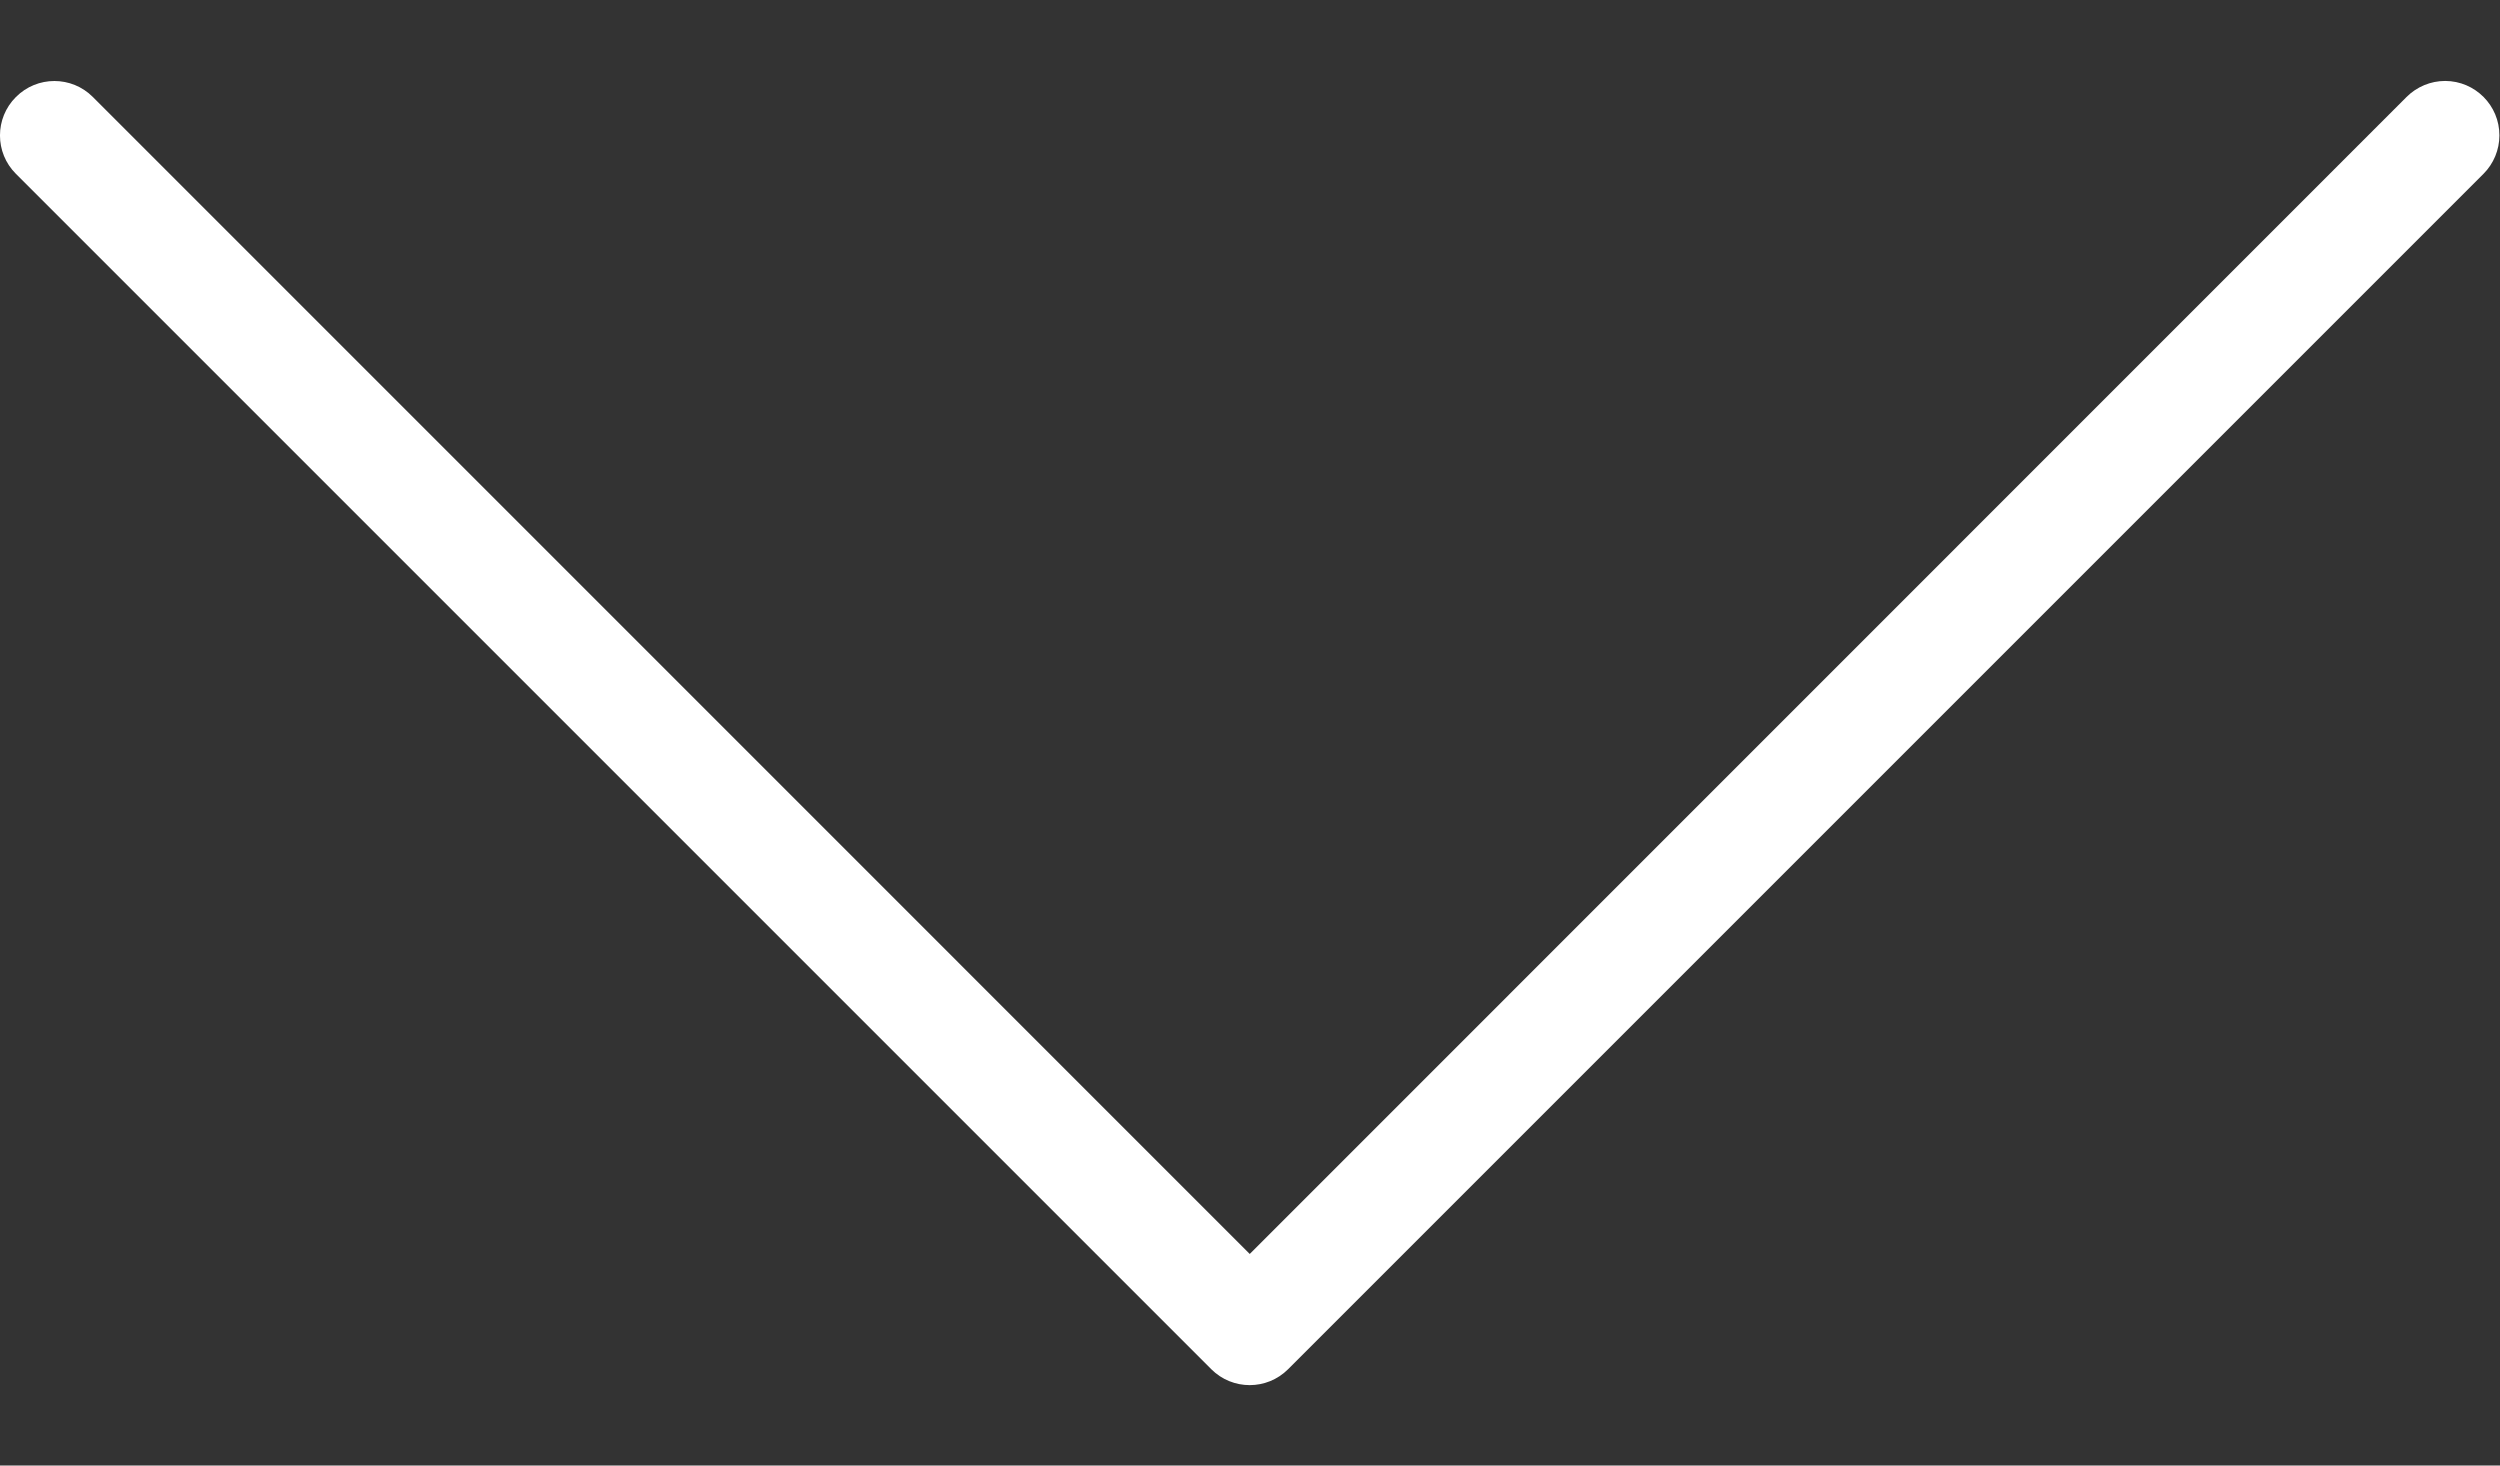 <svg width="29" height="17" viewBox="0 0 29 17" fill="none" xmlns="http://www.w3.org/2000/svg">
<rect x="0" y="0" width="29" height="17" fill="#333333" stroke="none"/>
<path d="M28.993 1.571C28.994 1.223 28.712 0.94 28.364 0.939C28.196 0.939 28.035 1.006 27.916 1.125L14.497 14.546L1.077 1.125C0.831 0.878 0.431 0.878 0.185 1.125C-0.062 1.371 -0.062 1.771 0.185 2.017L14.051 15.883C14.297 16.129 14.696 16.129 14.942 15.883L28.808 2.017C28.926 1.899 28.993 1.738 28.993 1.571Z" fill="white"/>
</svg>
